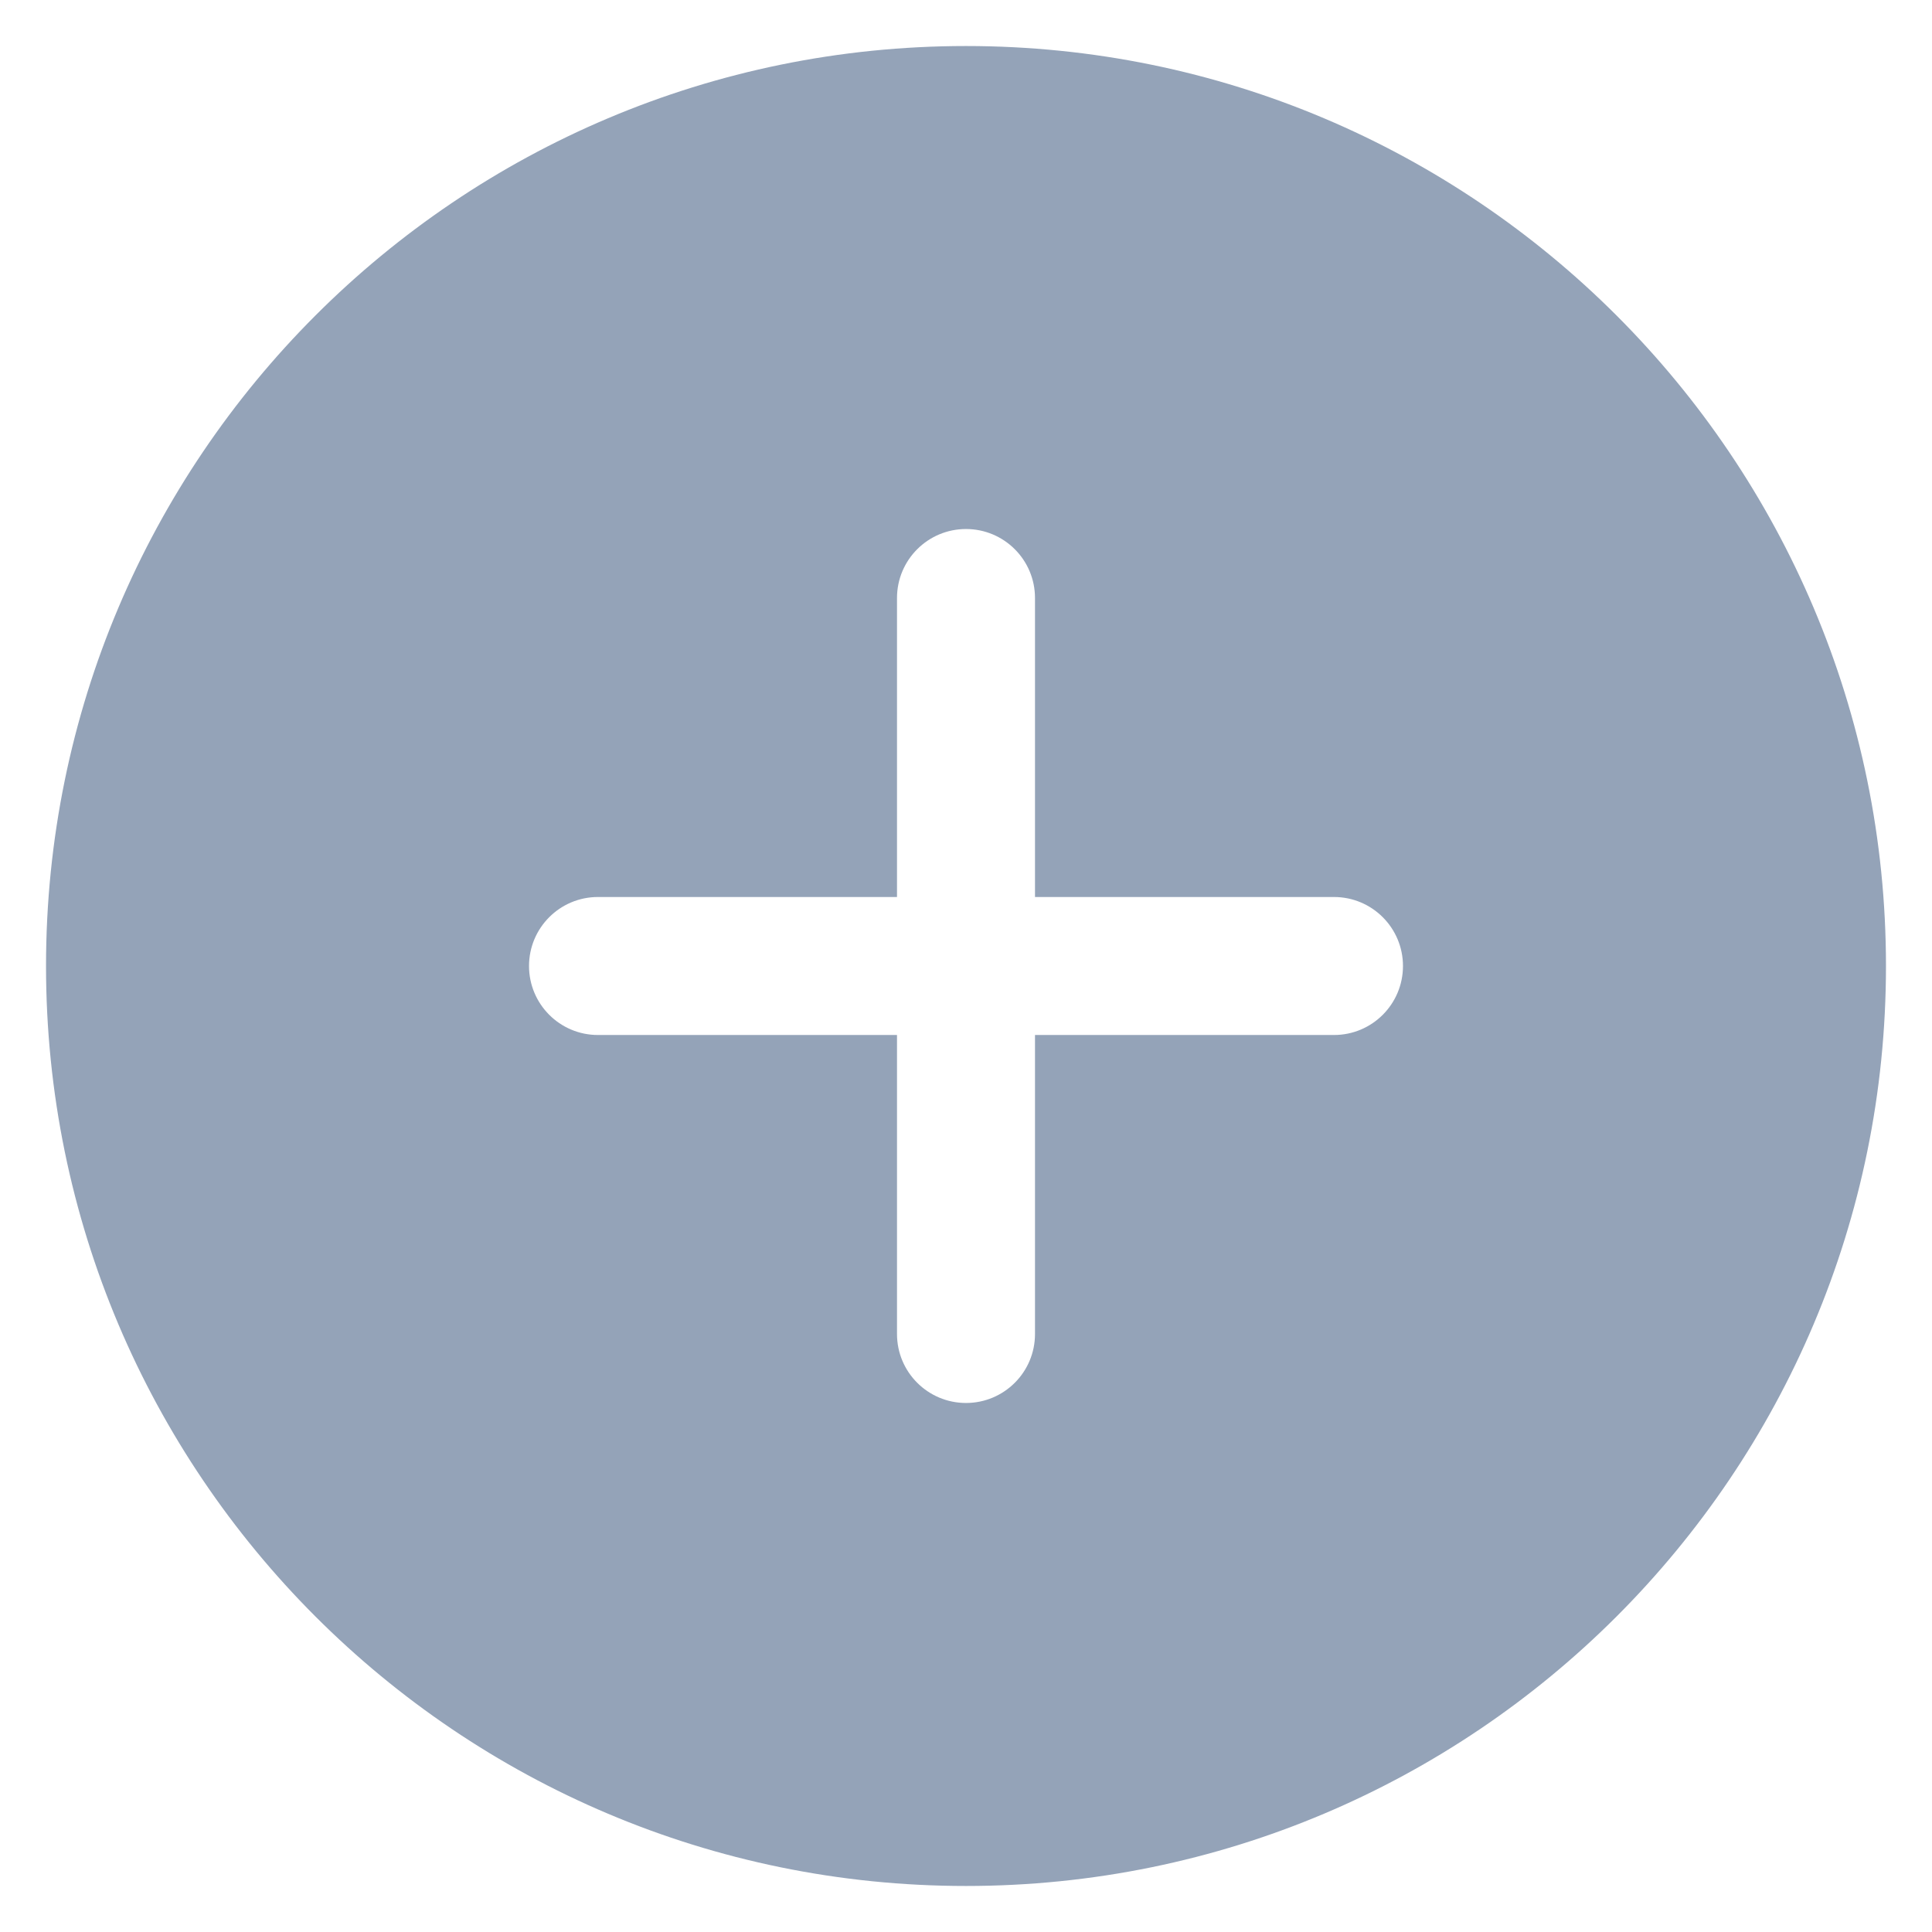 <svg width="28" height="28" viewBox="0 0 28 28" fill="none" xmlns="http://www.w3.org/2000/svg">
<path fill-rule="evenodd" clip-rule="evenodd" d="M27.333 14C27.333 21.364 21.364 27.333 14 27.333C6.636 27.333 0.667 21.364 0.667 14C0.667 6.636 6.636 0.667 14 0.667C21.364 0.667 27.333 6.636 27.333 14ZM14 7.667C14.552 7.667 15 8.114 15 8.667V13H19.333C19.886 13 20.333 13.448 20.333 14C20.333 14.552 19.886 15 19.333 15H15V19.333C15 19.886 14.552 20.333 14 20.333C13.448 20.333 13 19.886 13 19.333V15H8.666C8.114 15 7.667 14.552 7.667 14C7.667 13.448 8.114 13 8.666 13H13V8.667C13 8.114 13.448 7.667 14 7.667Z" fill="#94A3B8"/>
</svg>
